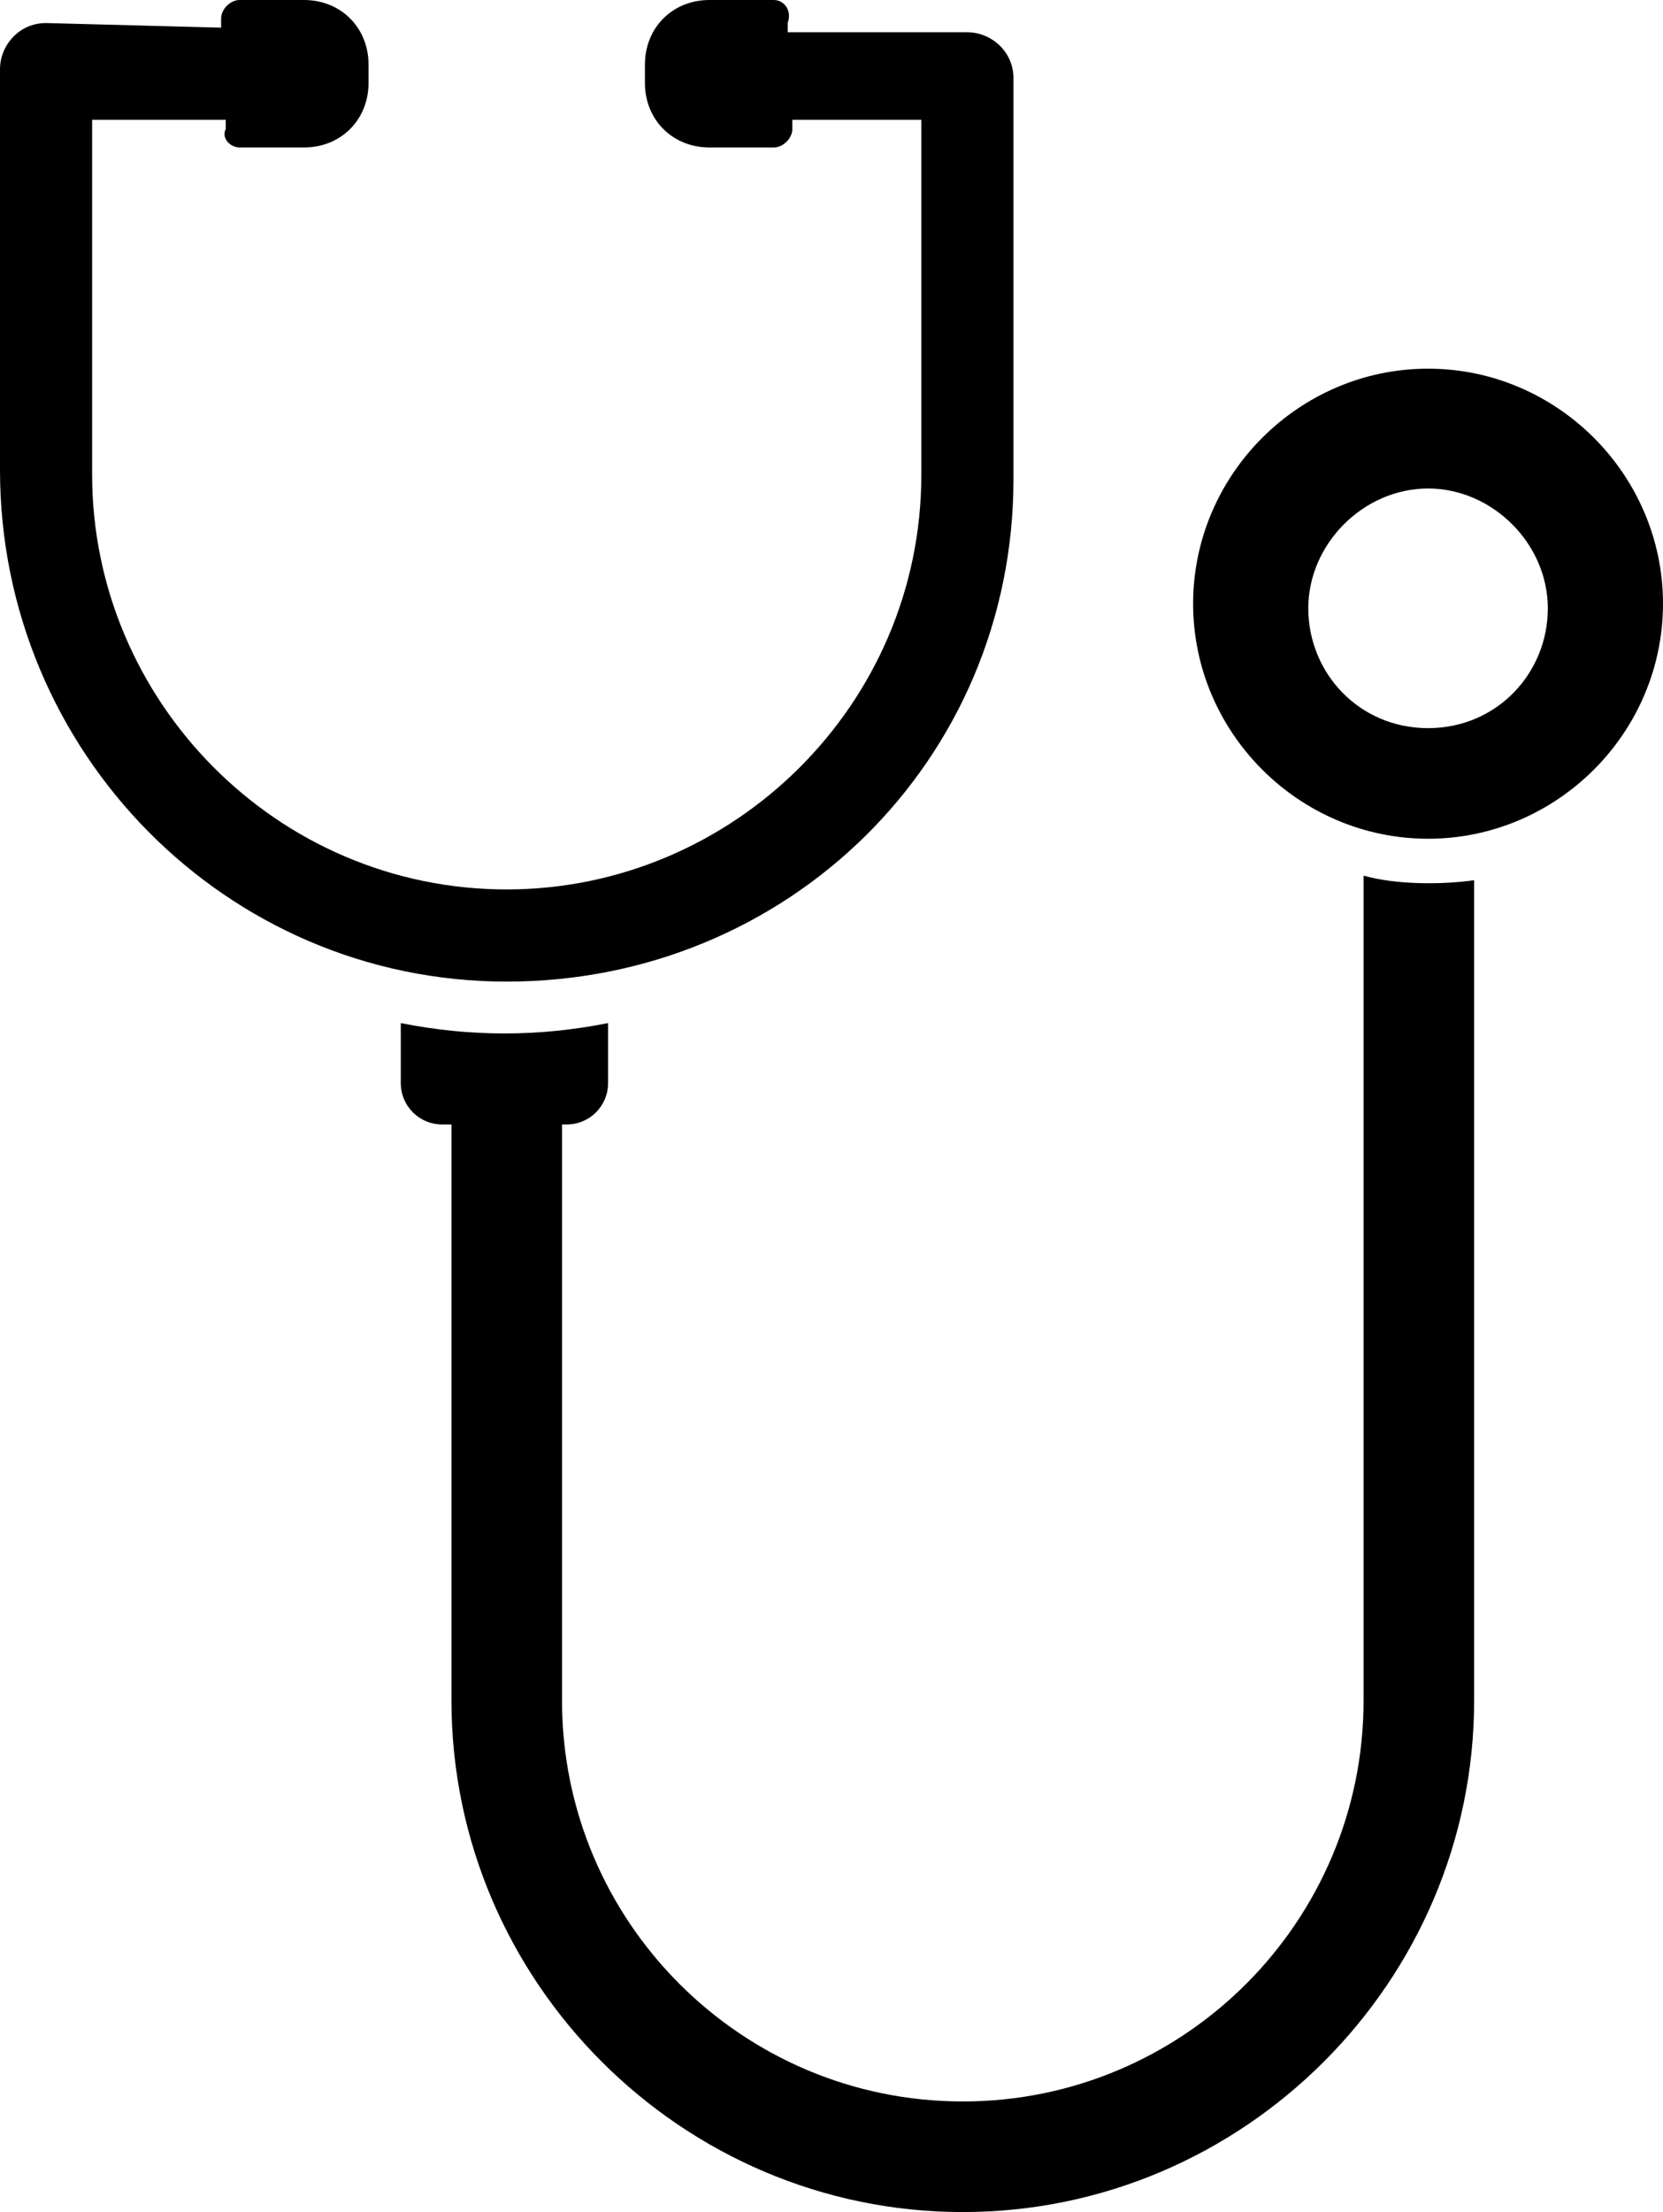<?xml version="1.0" encoding="UTF-8" standalone="no"?>
<svg
   xmlns:dc="http://purl.org/dc/elements/1.1/"
   xmlns:cc="http://creativecommons.org/ns#"
   xmlns:rdf="http://www.w3.org/1999/02/22-rdf-syntax-ns#"
   xmlns:svg="http://www.w3.org/2000/svg"
   xmlns="http://www.w3.org/2000/svg"
   xmlns:sodipodi="http://sodipodi.sourceforge.net/DTD/sodipodi-0.dtd"
   xmlns:inkscape="http://www.inkscape.org/namespaces/inkscape"
   version="1.1"
   x="0px"
   y="0px"
   viewBox="0 0 36.1 48"
   enable-background="new 0 0 50 50"
   xml:space="preserve"
   id="svg14"
   sodipodi:docname="noun_Stethoscope_2049574.svg"
   width="36.1"
   height="48"
   inkscape:version="0.92.3 (2405546, 2018-03-11)"><defs
     id="defs18" /><sodipodi:namedview
     pagecolor="#ffffff"
     bordercolor="#666666"
     borderopacity="1"
     objecttolerance="10"
     gridtolerance="10"
     guidetolerance="10"
     inkscape:pageopacity="0"
     inkscape:pageshadow="2"
     inkscape:window-width="1366"
     inkscape:window-height="729"
     id="namedview16"
     showgrid="false"
     inkscape:zoom="3.776"
     inkscape:cx="20.913136"
     inkscape:cy="-14.029661"
     inkscape:window-x="0"
     inkscape:window-y="0"
     inkscape:window-maximized="1"
     inkscape:current-layer="svg14" /><g
     id="g8"
     transform="translate(-7,-1)"><path
       d="M 27.9,49 C 34,49 39,44 39,37.9 V 20.1 c -0.7,0.1 -1.7,0.1 -2.4,-0.1 v 17.9 c 0,4.8 -3.9,8.7 -8.7,8.7 -4.8,0 -8.7,-3.9 -8.7,-8.7 V 25.4 h 0.1 c 0.5,0 0.9,-0.4 0.9,-0.9 v -1.3 c -1.5,0.3 -3,0.3 -4.5,0 v 1.3 c 0,0.5 0.4,0.9 0.9,0.9 h 0.2 v 12.5 c 0,6.1 5,11.1 11.1,11.1 z"
       id="path2"
       inkscape:connector-curvature="0" /><path
       d="m 12.2,4.2 h 1.4 C 14.4,4.2 15,3.6 15,2.8 V 2.4 C 15,1.6 14.4,1 13.6,1 H 12.2 C 12,1 11.8,1.2 11.8,1.4 V 1.6 L 8,1.5 C 7.4,1.5 7,2 7,2.5 v 8.7 c 0,6.1 4.9,11.1 11,11.1 6.1,0 11,-4.8 11,-10.9 V 2.7 c 0,-0.6 -0.5,-1 -1,-1 H 24.1 V 1.5 C 24.2,1.2 24,1 23.8,1 H 22.4 C 21.6,1 21,1.6 21,2.4 v 0.4 c 0,0.8 0.6,1.4 1.4,1.4 h 1.4 C 24,4.2 24.2,4 24.2,3.8 V 3.6 H 27 v 7.7 c 0,5 -4.1,9 -9,9 -5,0 -9,-4.1 -9,-9 V 3.6 h 2.9 V 3.8 C 11.8,4 12,4.2 12.2,4.2 Z"
       id="path4"
       inkscape:connector-curvature="0" /><path
       d="M 43.1,14.1 C 43.1,11.3 40.8,9 38,9 c -2.8,0 -5.1,2.3 -5.1,5.1 0,2.8 2.3,5.1 5.1,5.1 2.8,0 5.1,-2.3 5.1,-5.1 z M 38,16.8 c -1.5,0 -2.6,-1.2 -2.6,-2.6 0,-1.4 1.2,-2.6 2.6,-2.6 1.4,0 2.6,1.2 2.6,2.6 0,1.4 -1.1,2.6 -2.6,2.6 z"
       id="path6"
       inkscape:connector-curvature="0" /></g></svg>